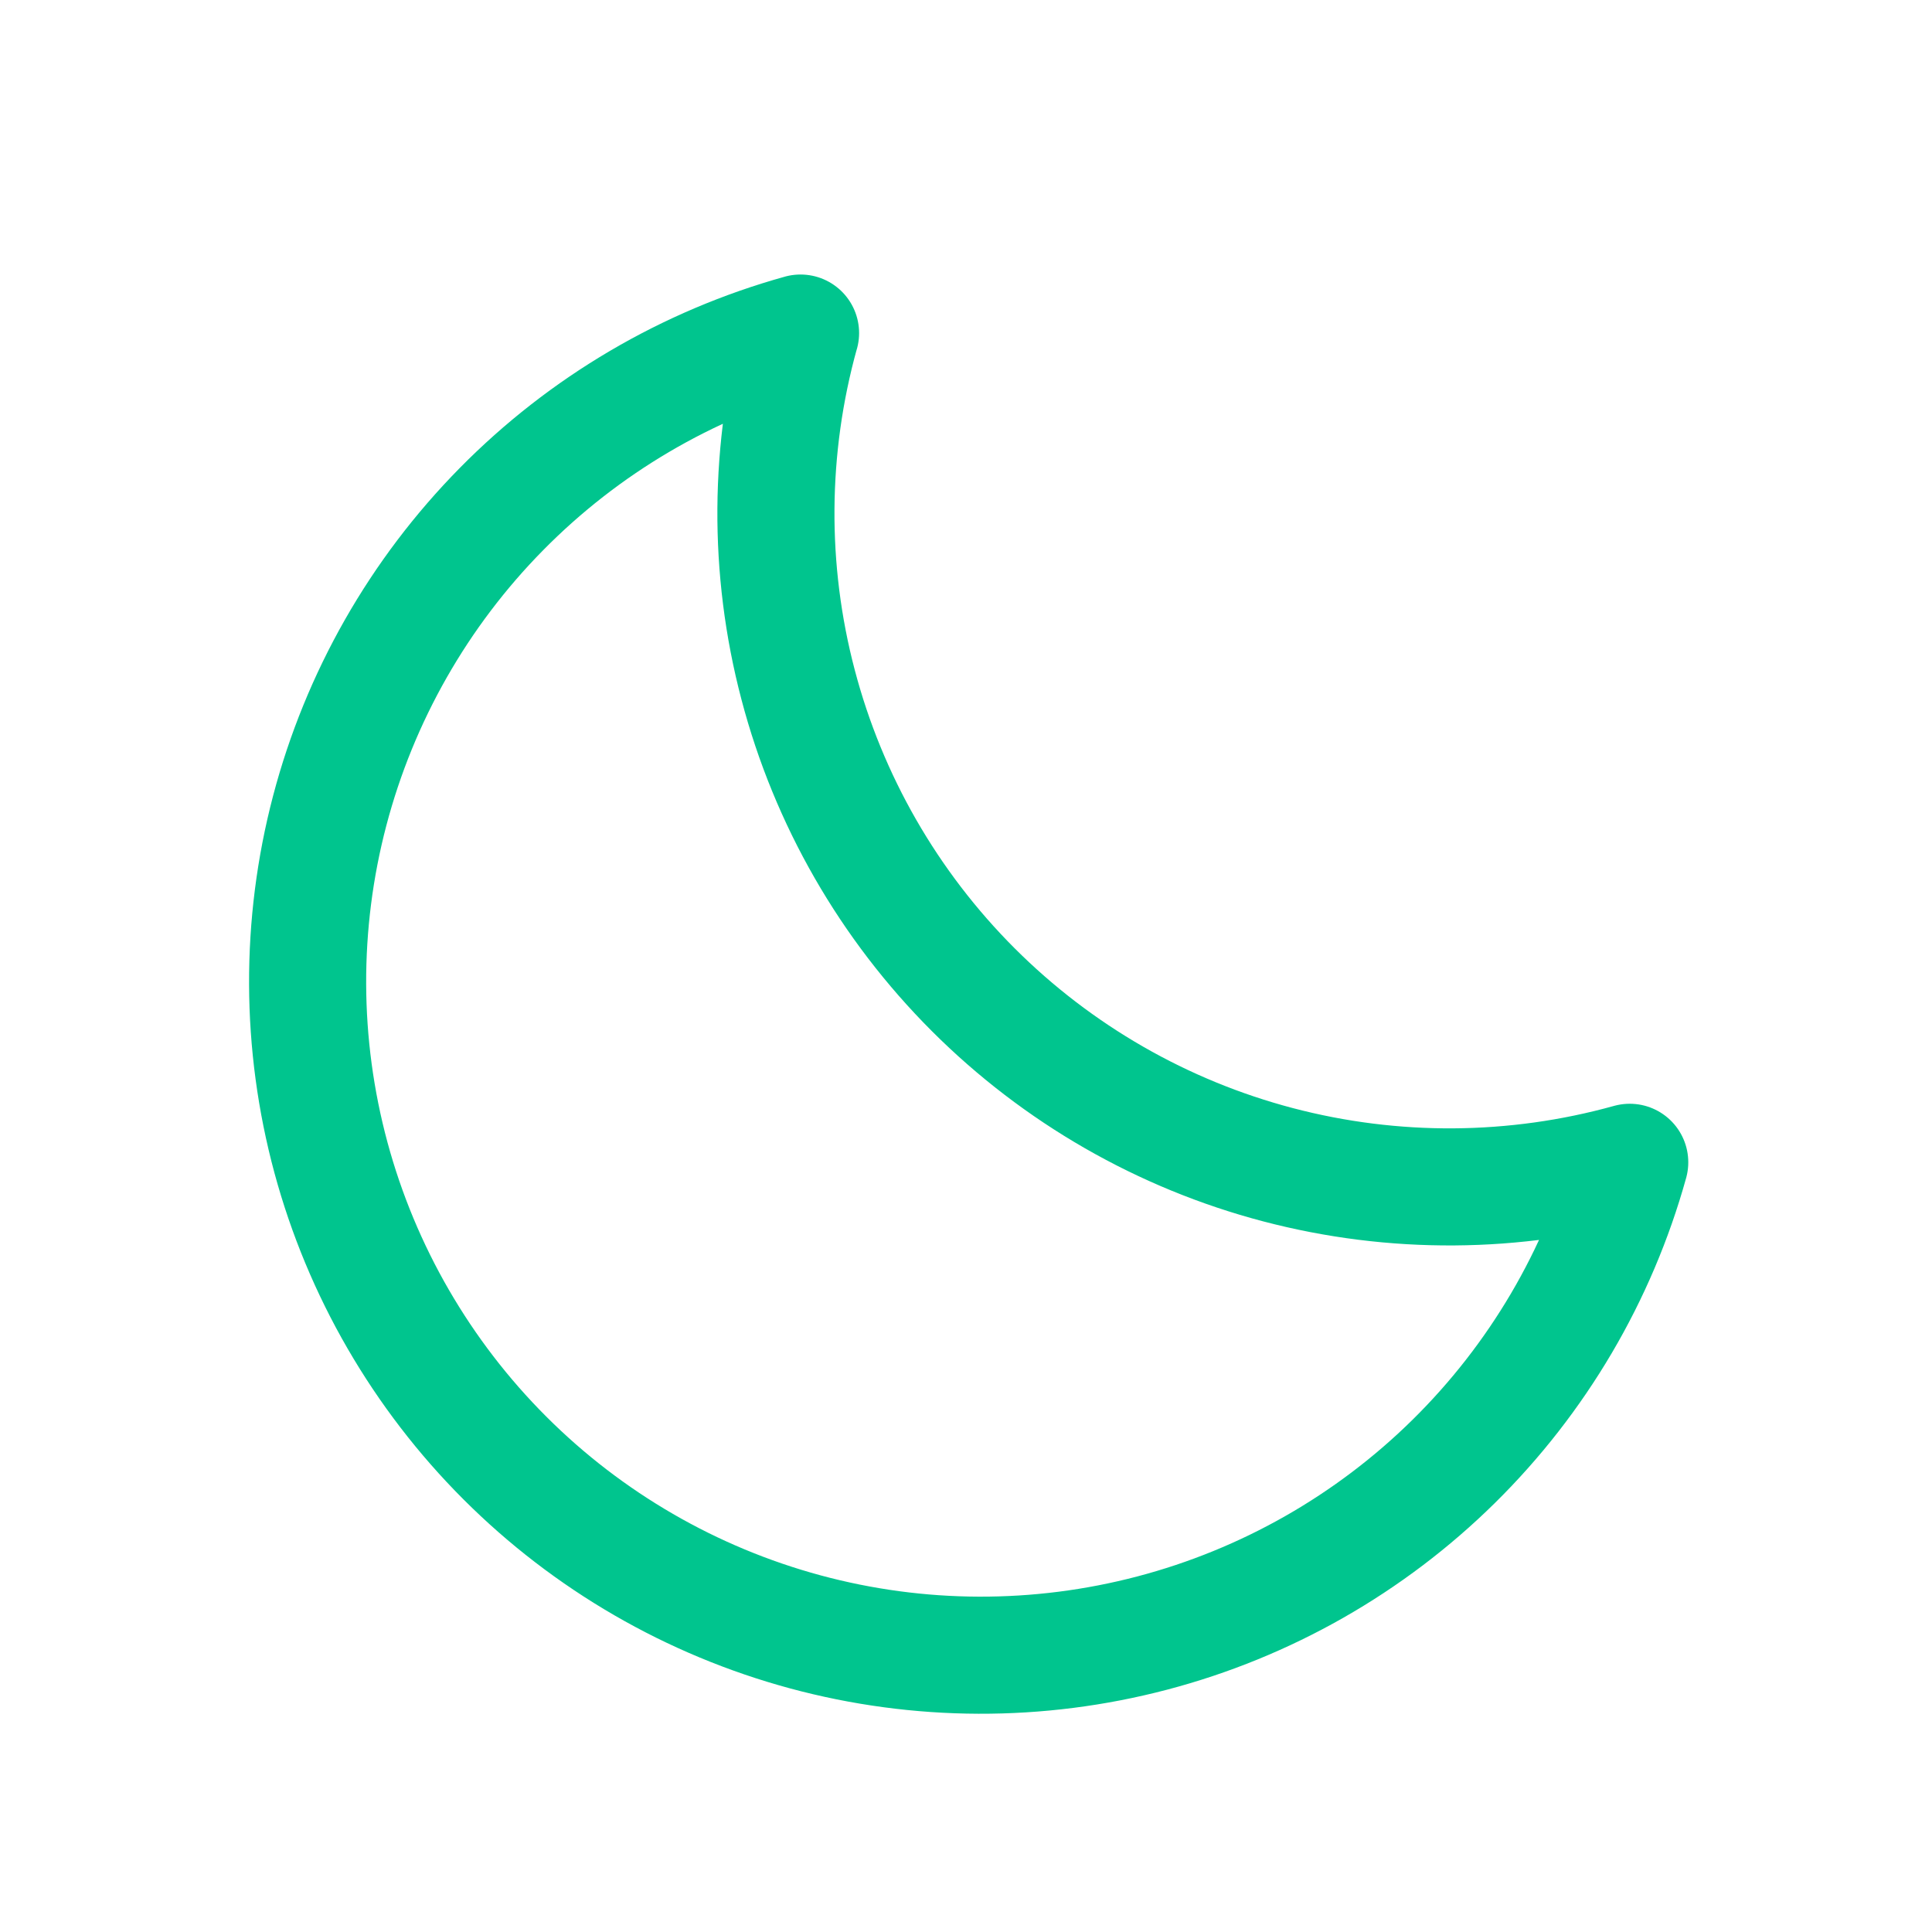 <svg width="33" height="33" viewBox="0 0 33 33" fill="none" xmlns="http://www.w3.org/2000/svg">
<path d="M27.837 19.853C25.874 20.399 23.802 20.413 21.831 19.895C19.861 19.377 18.063 18.344 16.623 16.904C15.182 15.463 14.15 13.666 13.632 11.695C13.113 9.725 13.128 7.652 13.673 5.689L13.674 5.689C11.737 6.228 9.976 7.264 8.565 8.696C7.154 10.127 6.143 11.903 5.632 13.846C5.121 15.79 5.129 17.834 5.653 19.773C6.178 21.713 7.202 23.482 8.623 24.903C10.044 26.324 11.813 27.348 13.753 27.873C15.693 28.398 17.736 28.405 19.68 27.894C21.624 27.383 23.4 26.372 24.831 24.961C26.262 23.55 27.299 21.789 27.837 19.853L27.837 19.853Z" stroke="#00C58E" stroke-width="2" stroke-linecap="round" stroke-linejoin="round"/>
</svg>
